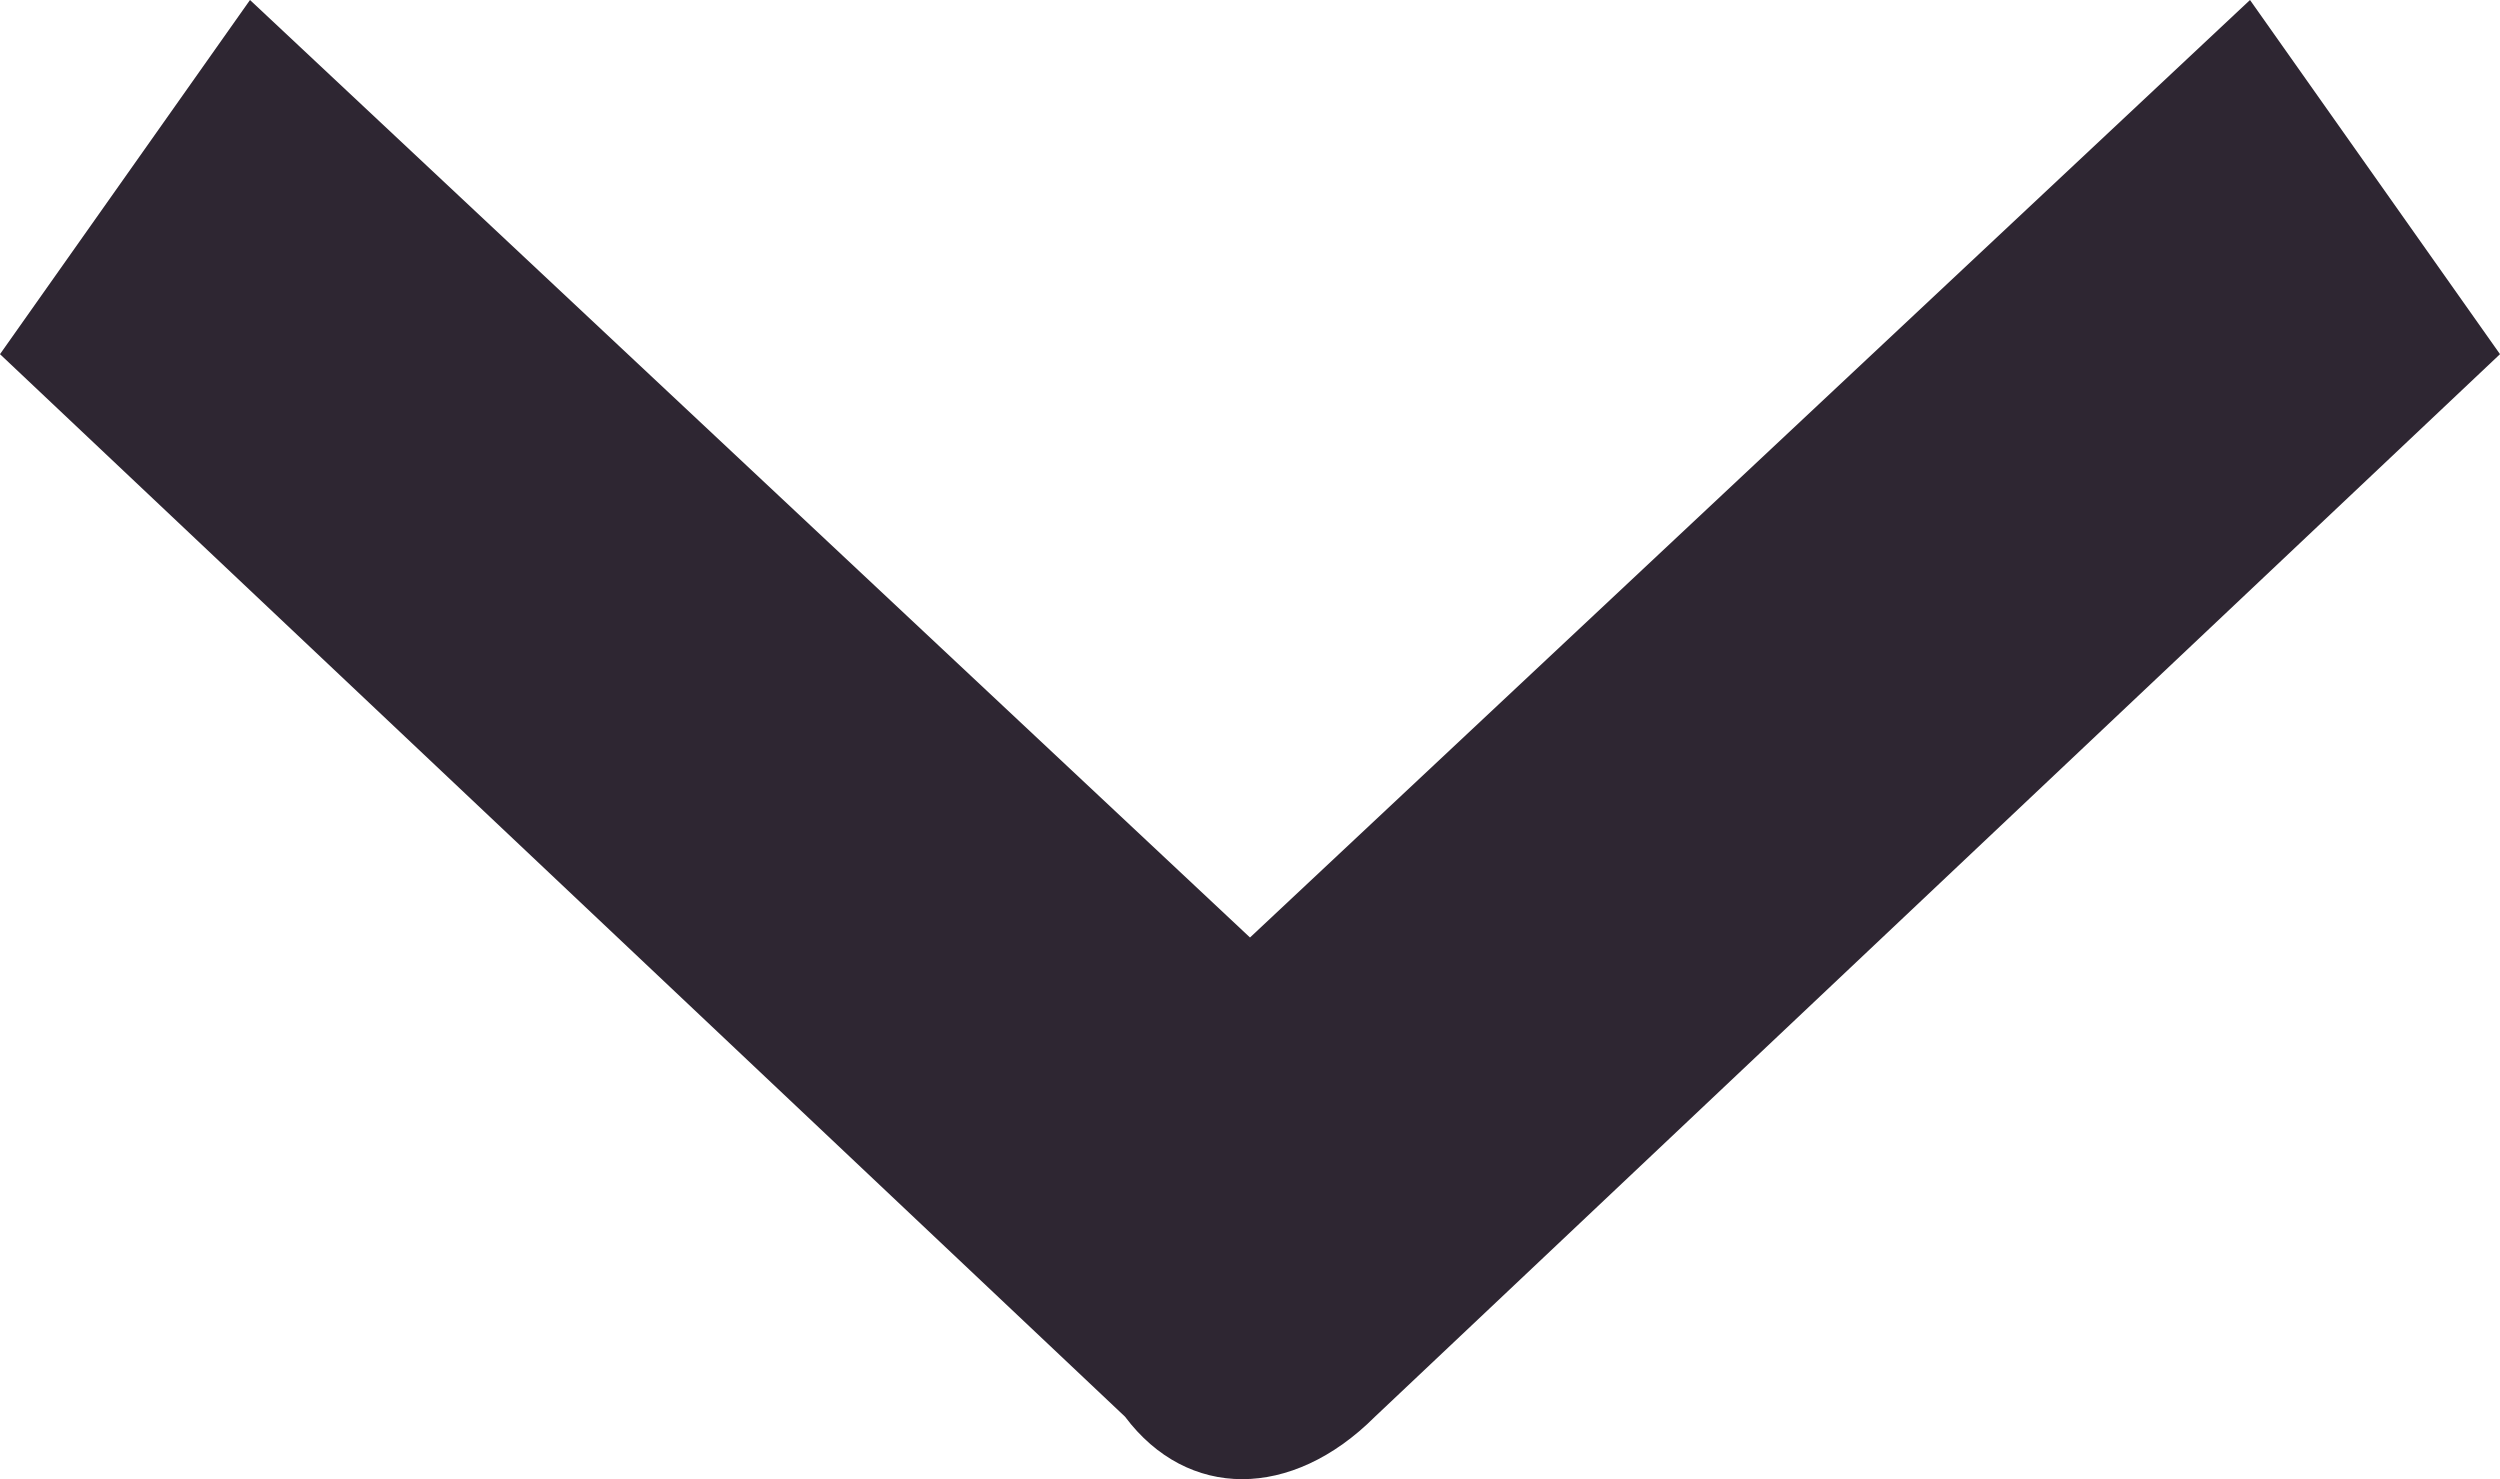 <?xml version="1.0" encoding="utf-8"?>
<!-- Generator: Adobe Illustrator 25.2.1, SVG Export Plug-In . SVG Version: 6.00 Build 0)  -->
<svg version="1.1" id="Calque_1" xmlns="http://www.w3.org/2000/svg" xmlns:xlink="http://www.w3.org/1999/xlink" x="0px" y="0px"
	 viewBox="0 0 24 14.2" style="enable-background:new 0 0 24 14.2;" xml:space="preserve">
<style type="text/css">
	.st0{fill-rule:evenodd;clip-rule:evenodd;fill:#2E2632;}
</style>
<g id="STYLEGUIDE">
	<g id="Header-1" transform="translate(-854, -88)">
		<g id="Group" transform="translate(857, 86)">
			<g id="arrow-copy-2" transform="translate(3.5, 6) rotate(-270) translate(-3.5, -6) ">
				<path id="Path" class="st0" d="M2.9,12.5l-3.4-2.4l9-9.6l-9-9.6l3.4-2.4L13.1-0.7c0.8,0.8,0.8,1.8,0,2.4L2.9,12.5z"/>
			</g>
		</g>
	</g>
</g>
</svg>
